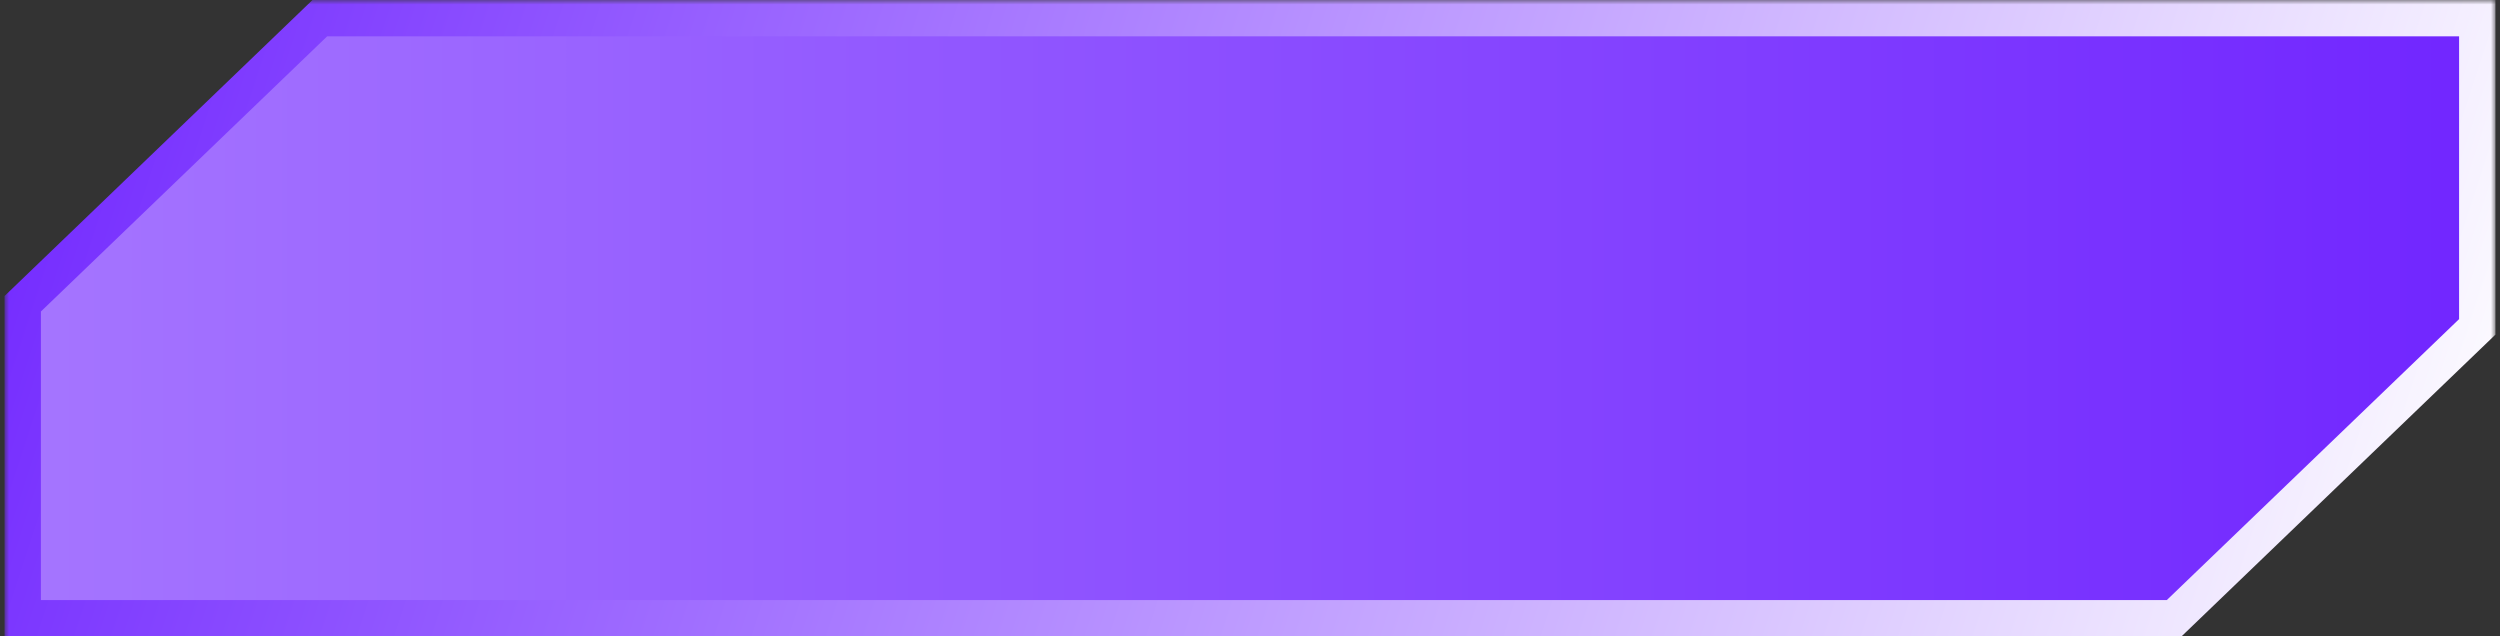 <svg width="275" height="70" viewBox="0 0 275 70" fill="none" xmlns="http://www.w3.org/2000/svg">
<rect x="0" y="0" width="275" height="70" fill="#333333" stroke="none"/>
<mask id="path-1-outside-1_110_9904" maskUnits="userSpaceOnUse" x="0.5" y="0" width="274" height="71" fill="black">
<rect fill="white" x="0.5" width="274" height="71"/>
<path fill-rule="evenodd" clip-rule="evenodd" d="M2.5 68.005V33.413L35.179 2H272.5V35.954L239.157 68.005H2.5Z"/>
</mask>
<path fill-rule="evenodd" clip-rule="evenodd" d="M2.5 68.005V33.413L35.179 2H272.5V35.954L239.157 68.005H2.5Z" fill="url(#paint0_linear_110_9904)"/>
<path d="M2.5 33.413L1.114 31.971L0.5 32.561V33.413H2.5ZM2.5 68.005H0.5V70.005H2.5V68.005ZM35.179 2V0H34.373L33.793 0.558L35.179 2ZM272.5 2H274.5V0H272.5V2ZM272.5 35.954L273.886 37.396L274.5 36.806V35.954H272.5ZM239.157 68.005V70.005H239.963L240.543 69.447L239.157 68.005ZM0.5 33.413V68.005H4.5V33.413H0.5ZM33.793 0.558L1.114 31.971L3.886 34.855L36.565 3.442L33.793 0.558ZM272.5 0H35.179V4H272.5V0ZM274.5 35.954V2H270.5V35.954H274.5ZM240.543 69.447L273.886 37.396L271.114 34.512L237.771 66.563L240.543 69.447ZM2.5 70.005H239.157V66.005H2.5V70.005Z" fill="url(#paint1_linear_110_9904)" mask="url(#path-1-outside-1_110_9904)"/>
<defs>
<linearGradient id="paint0_linear_110_9904" x1="2.5" y1="35.003" x2="272.5" y2="35.003" gradientUnits="userSpaceOnUse">
<stop stop-color="#A575FF"/>
<stop offset="1" stop-color="#7126FF"/>
</linearGradient>
<linearGradient id="paint1_linear_110_9904" x1="2.5" y1="2" x2="265.938" y2="88.086" gradientUnits="userSpaceOnUse">
<stop stop-color="#7228FF"/>
<stop offset="1" stop-color="white"/>
</linearGradient>
</defs>
</svg>
